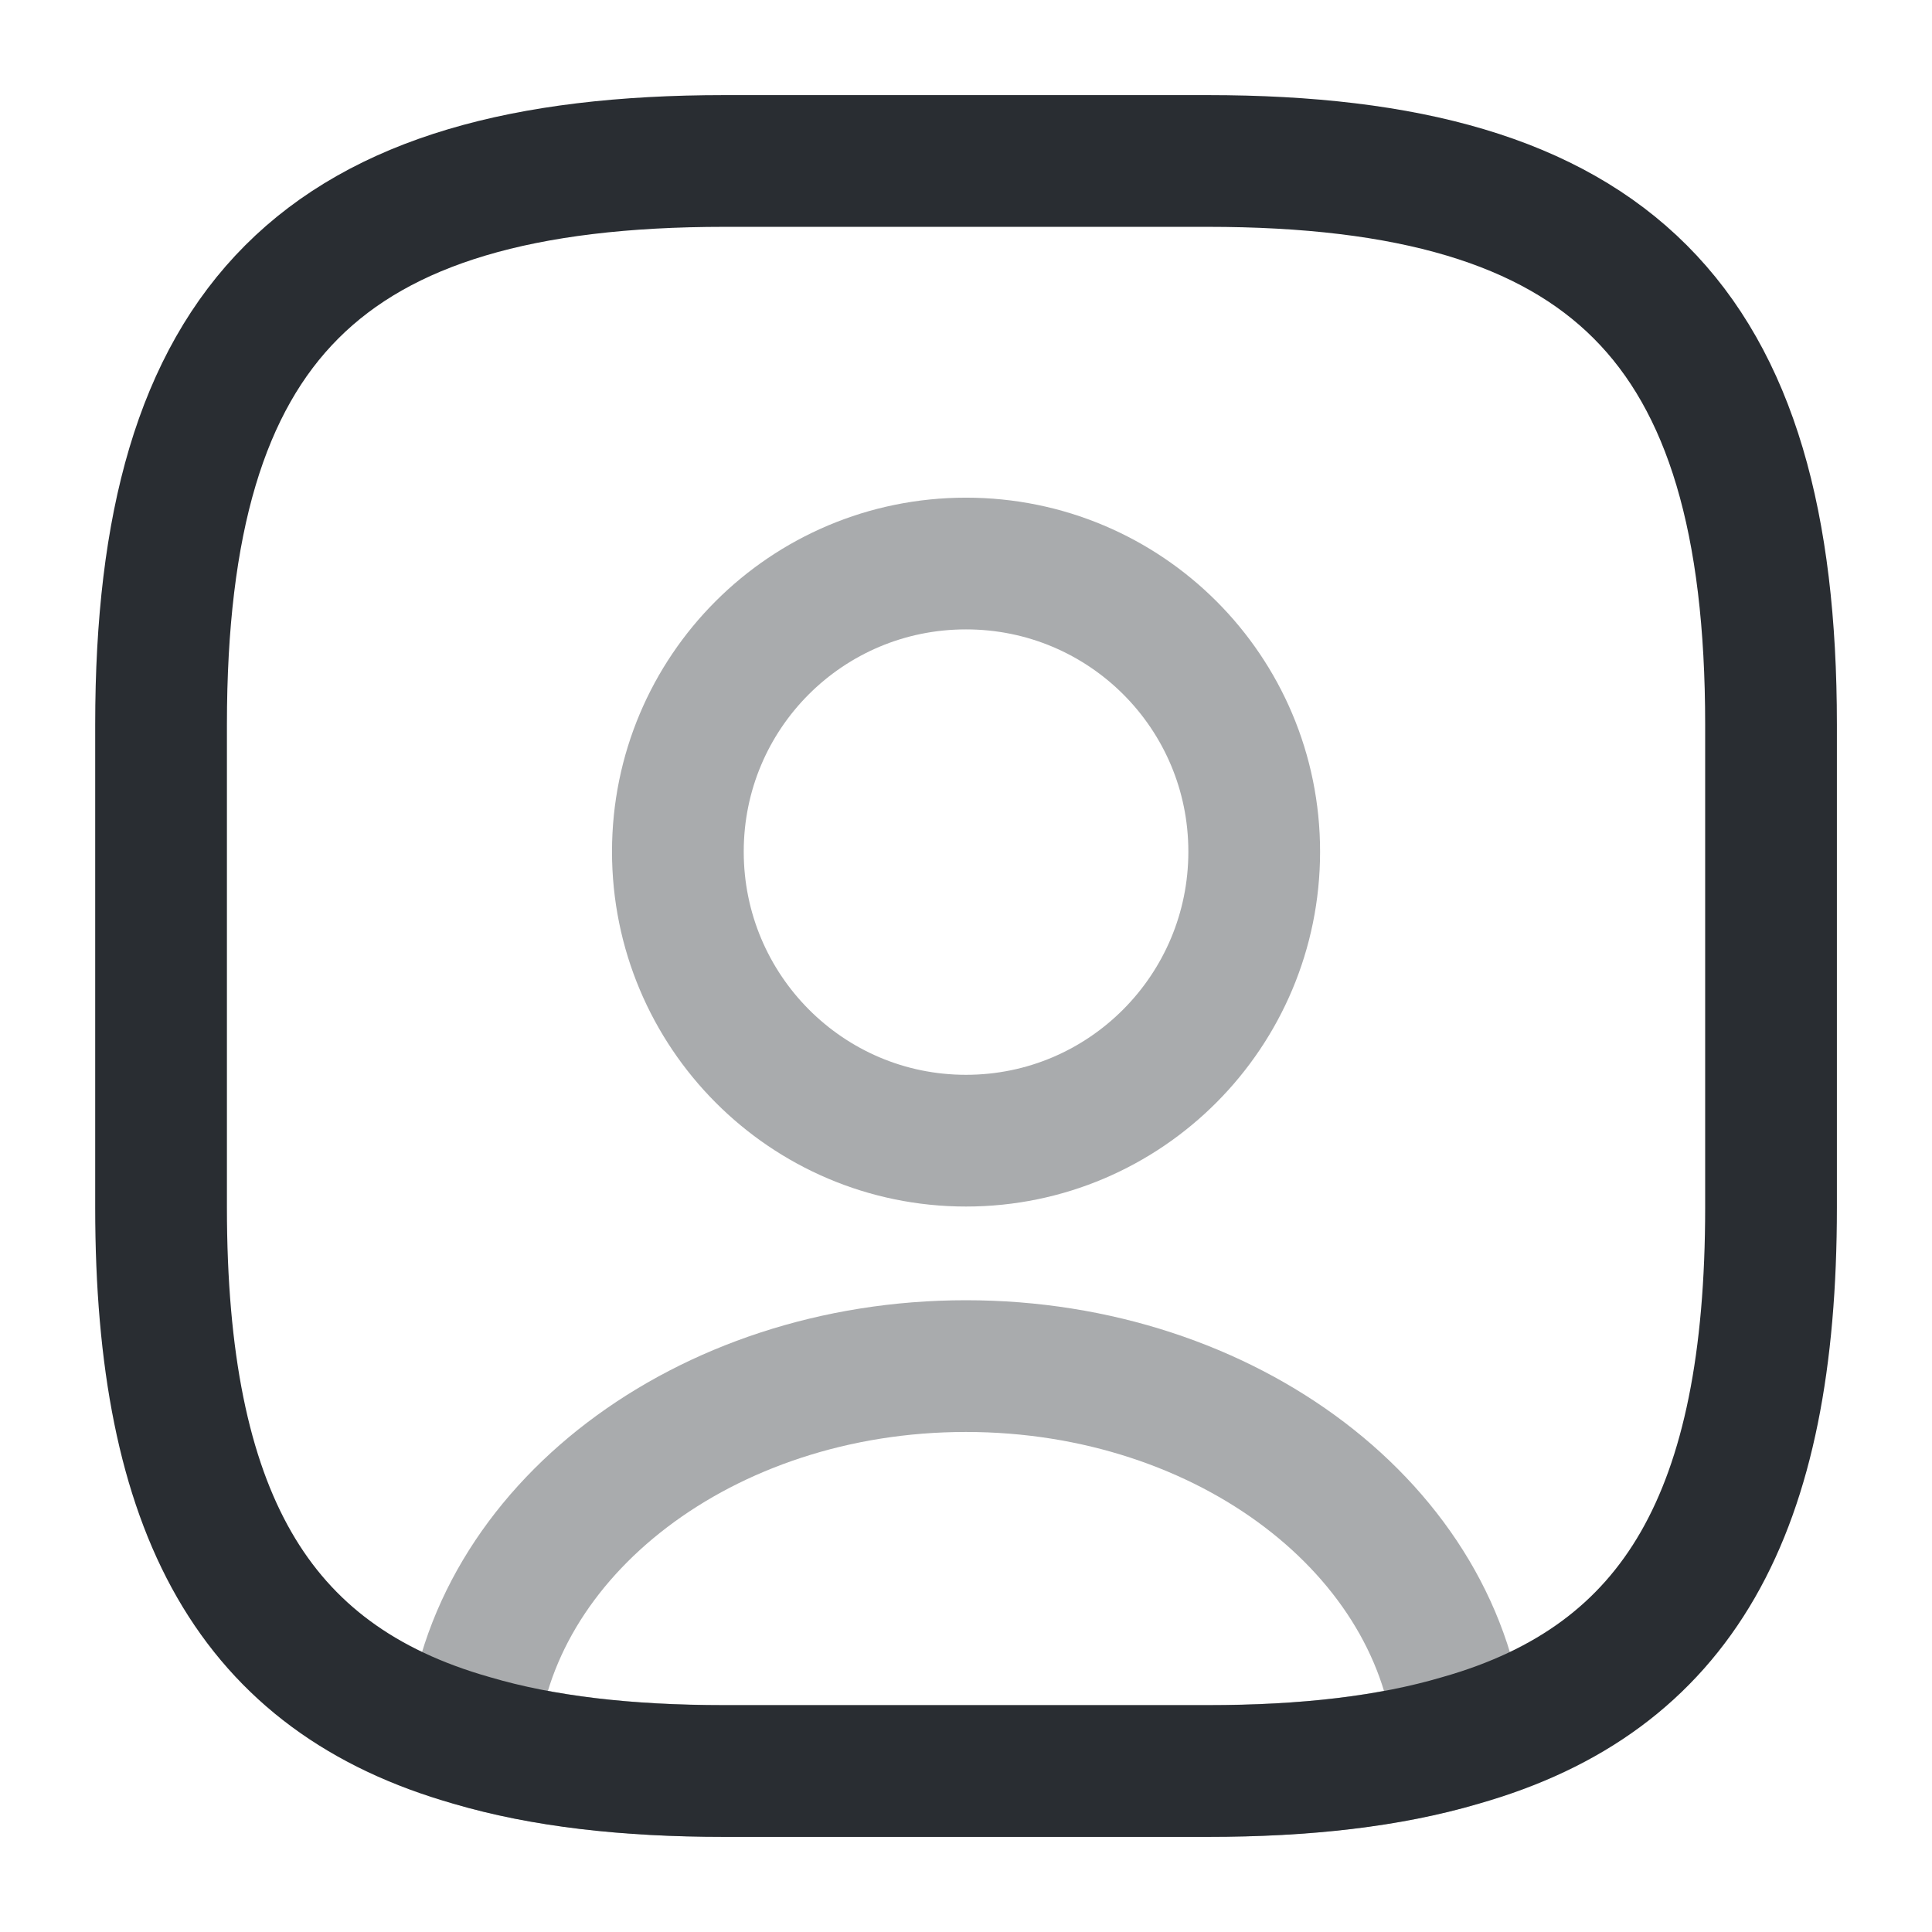 <svg width="22" height="22" viewBox="0 0 22 22" fill="none" xmlns="http://www.w3.org/2000/svg">
<path opacity="0.4" d="M16.628 19.818C15.821 20.056 14.868 20.166 13.749 20.166H8.249C7.131 20.166 6.178 20.056 5.371 19.818C5.573 17.435 8.02 15.556 10.999 15.556C13.979 15.556 16.426 17.435 16.628 19.818Z" stroke="#292D32" stroke-width="1.5" stroke-linecap="round" stroke-linejoin="round"/>
<path d="M20.167 8.25V13.75C20.167 17.215 19.122 19.113 16.629 19.819C15.822 20.057 14.869 20.167 13.751 20.167H8.251C7.132 20.167 6.179 20.057 5.372 19.819C2.879 19.113 1.834 17.215 1.834 13.75V8.25C1.834 3.667 3.667 1.833 8.251 1.833H13.751C18.334 1.833 20.167 3.667 20.167 8.25Z" stroke="#292D32" stroke-width="1.5" stroke-linecap="round" stroke-linejoin="round"/>
<path opacity="0.4" d="M14.282 9.698C14.282 11.513 12.815 12.989 11 12.989C9.185 12.989 7.719 11.513 7.719 9.698C7.719 7.883 9.185 6.417 11 6.417C12.815 6.417 14.282 7.883 14.282 9.698Z" stroke="#292D32" stroke-width="1.5" stroke-linecap="round" stroke-linejoin="round"/>
</svg>
